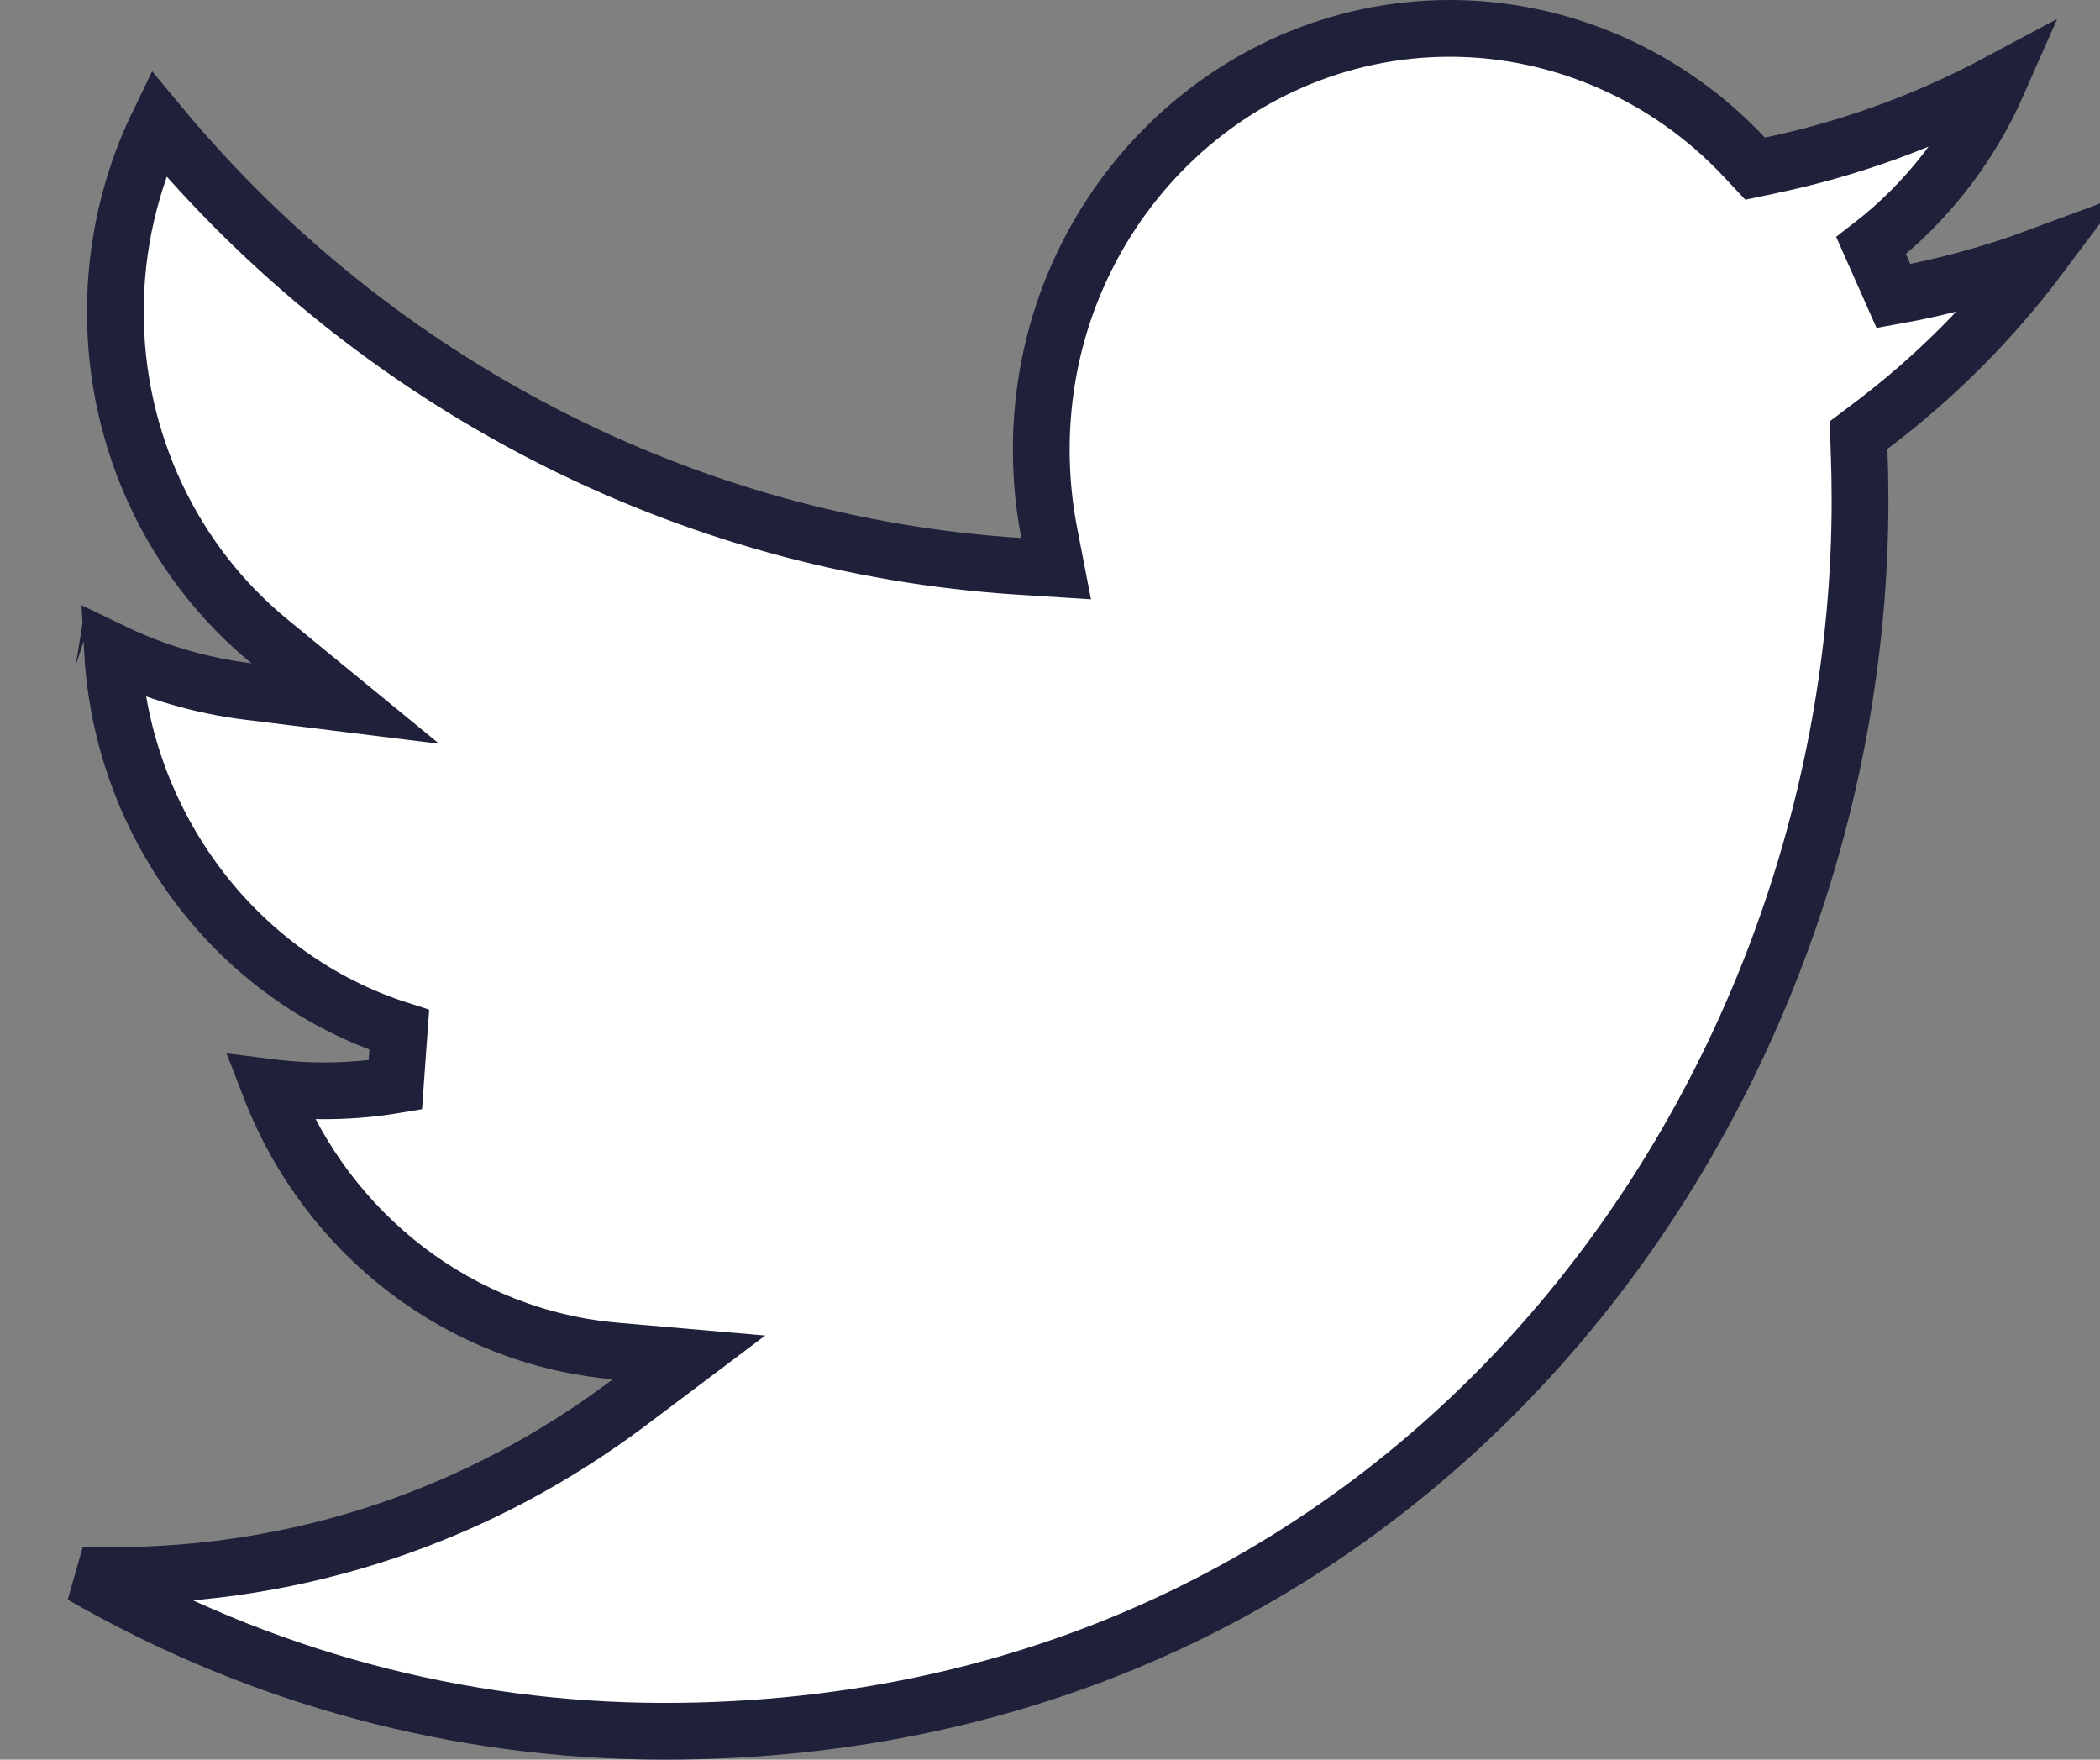<svg width="37" height="31" viewBox="0 0 37 31" fill="none" xmlns="http://www.w3.org/2000/svg">
<rect x="0" y="0" width="37" height="31" fill="#808080" stroke="none"/>
<path d="M32.954 7.509L32.745 7.667L32.755 7.928C32.766 8.223 32.772 8.519 32.772 8.816C32.772 19.503 24.873 30.5 11.705 30.5C8.098 30.5 4.576 29.552 1.443 27.747C1.621 27.753 1.799 27.757 1.976 27.757C5.296 27.757 8.441 26.7 11.098 24.698L12.14 23.913L10.841 23.8C8.13 23.565 5.769 21.77 4.759 19.157C5.499 19.249 6.243 19.234 6.965 19.113L7.035 18.143C4.199 17.237 2.156 14.576 1.983 11.481C2.736 11.843 3.544 12.08 4.37 12.182L6.084 12.394L4.748 11.299C3.04 9.898 2.032 7.771 2.032 5.49C2.032 4.334 2.294 3.197 2.791 2.173C6.606 6.775 12.097 9.605 17.962 9.977L18.608 10.018L18.485 9.384C18.393 8.908 18.346 8.416 18.346 7.919C18.346 3.815 21.59 0.5 25.546 0.5C27.492 0.5 29.378 1.323 30.731 2.766L30.923 2.971L31.198 2.913C32.597 2.62 33.942 2.131 35.206 1.456C34.708 2.59 33.938 3.577 32.967 4.328L33.361 5.216C34.244 5.058 35.108 4.822 35.946 4.511C35.089 5.653 34.086 6.658 32.954 7.509ZM1.494 11.225L1.497 11.226C1.496 11.226 1.495 11.225 1.494 11.225ZM2.485 1.795L2.485 1.795L2.485 1.795Z" fill="white" stroke="#1F2039"/>
</svg>

